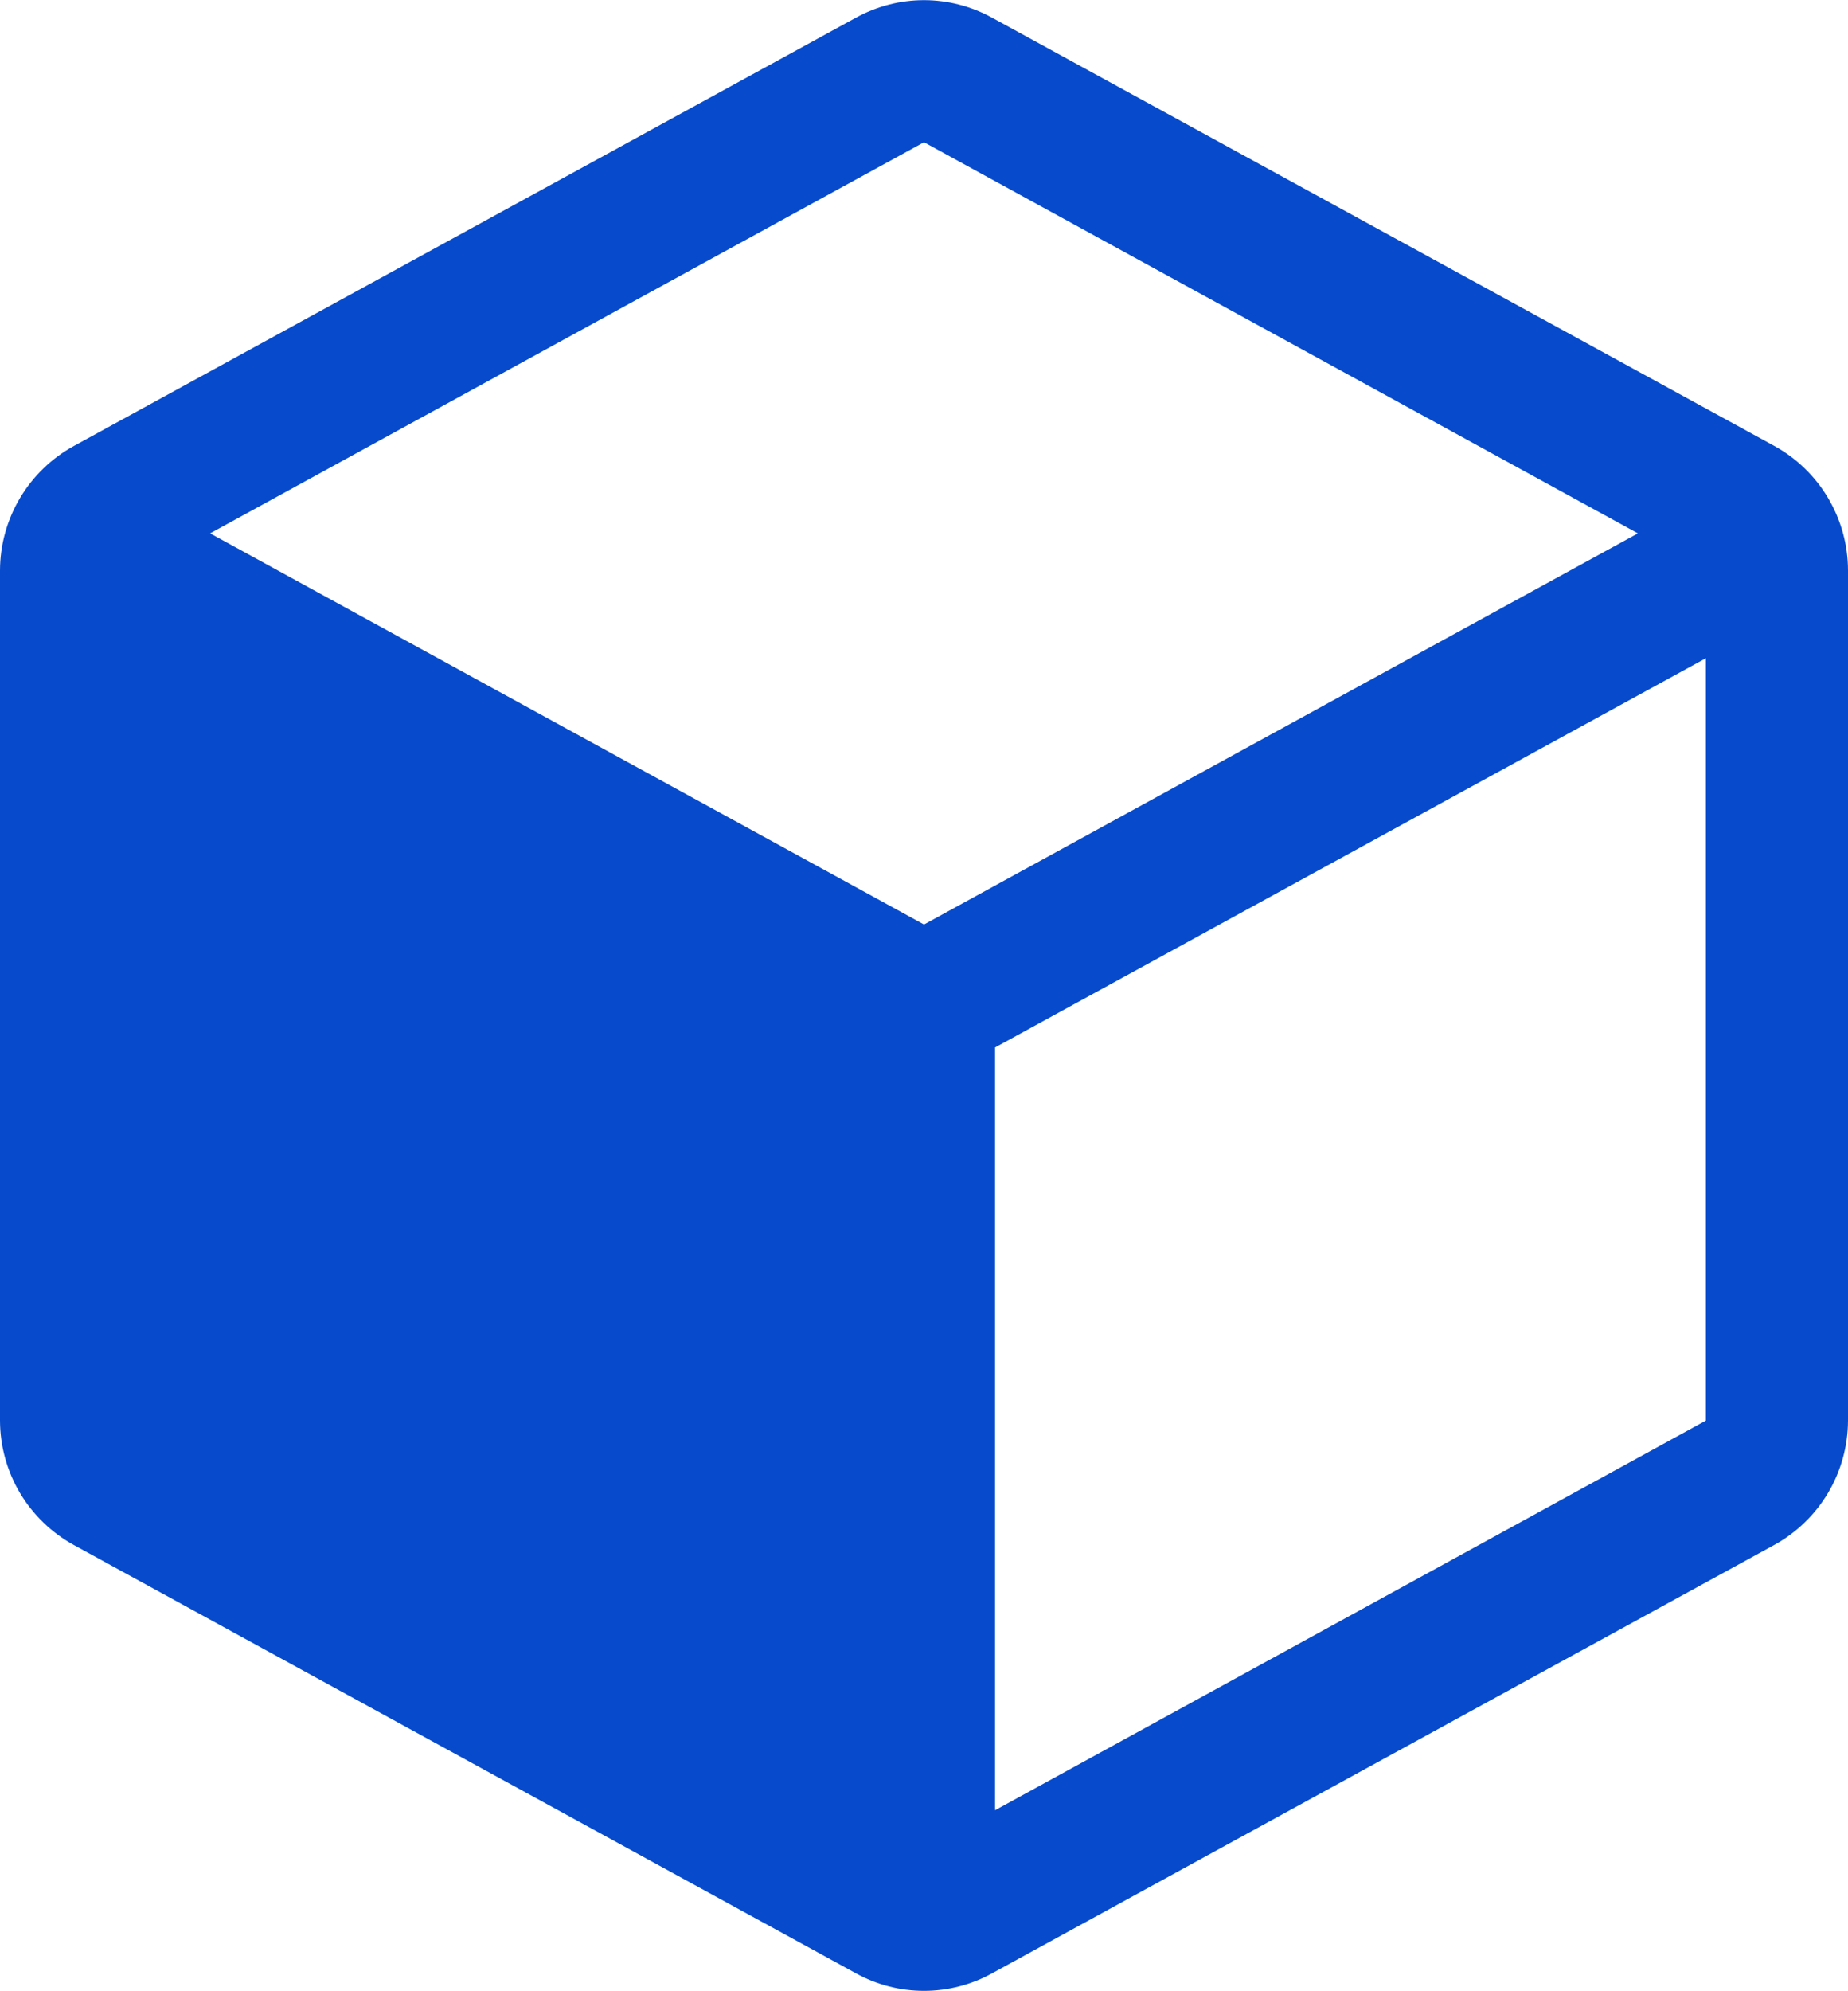 <svg width="26" height="28" viewBox="0 0 26 28" fill="none" xmlns="http://www.w3.org/2000/svg">
<path d="M24.96 6.269L13.96 0.25C13.666 0.088 13.336 0.002 13 0.002C12.664 0.002 12.334 0.088 12.04 0.25L1.04 6.271C0.726 6.443 0.464 6.696 0.281 7.004C0.098 7.312 0.001 7.663 0 8.021V19.976C0.001 20.334 0.098 20.686 0.281 20.994C0.464 21.301 0.726 21.554 1.04 21.726L12.04 27.747C12.334 27.91 12.664 27.995 13 27.995C13.336 27.995 13.666 27.91 13.96 27.747L24.96 21.726C25.274 21.554 25.536 21.301 25.719 20.994C25.902 20.686 25.999 20.334 26 19.976V8.023C26 7.664 25.903 7.312 25.72 7.003C25.537 6.695 25.275 6.441 24.96 6.269ZM13 13L2.956 7.5L13 2L23.044 7.5L13 13ZM14 25.455V14.729L24 9.256V19.976L14 25.455Z" fill="#074BCC"/>
</svg>
